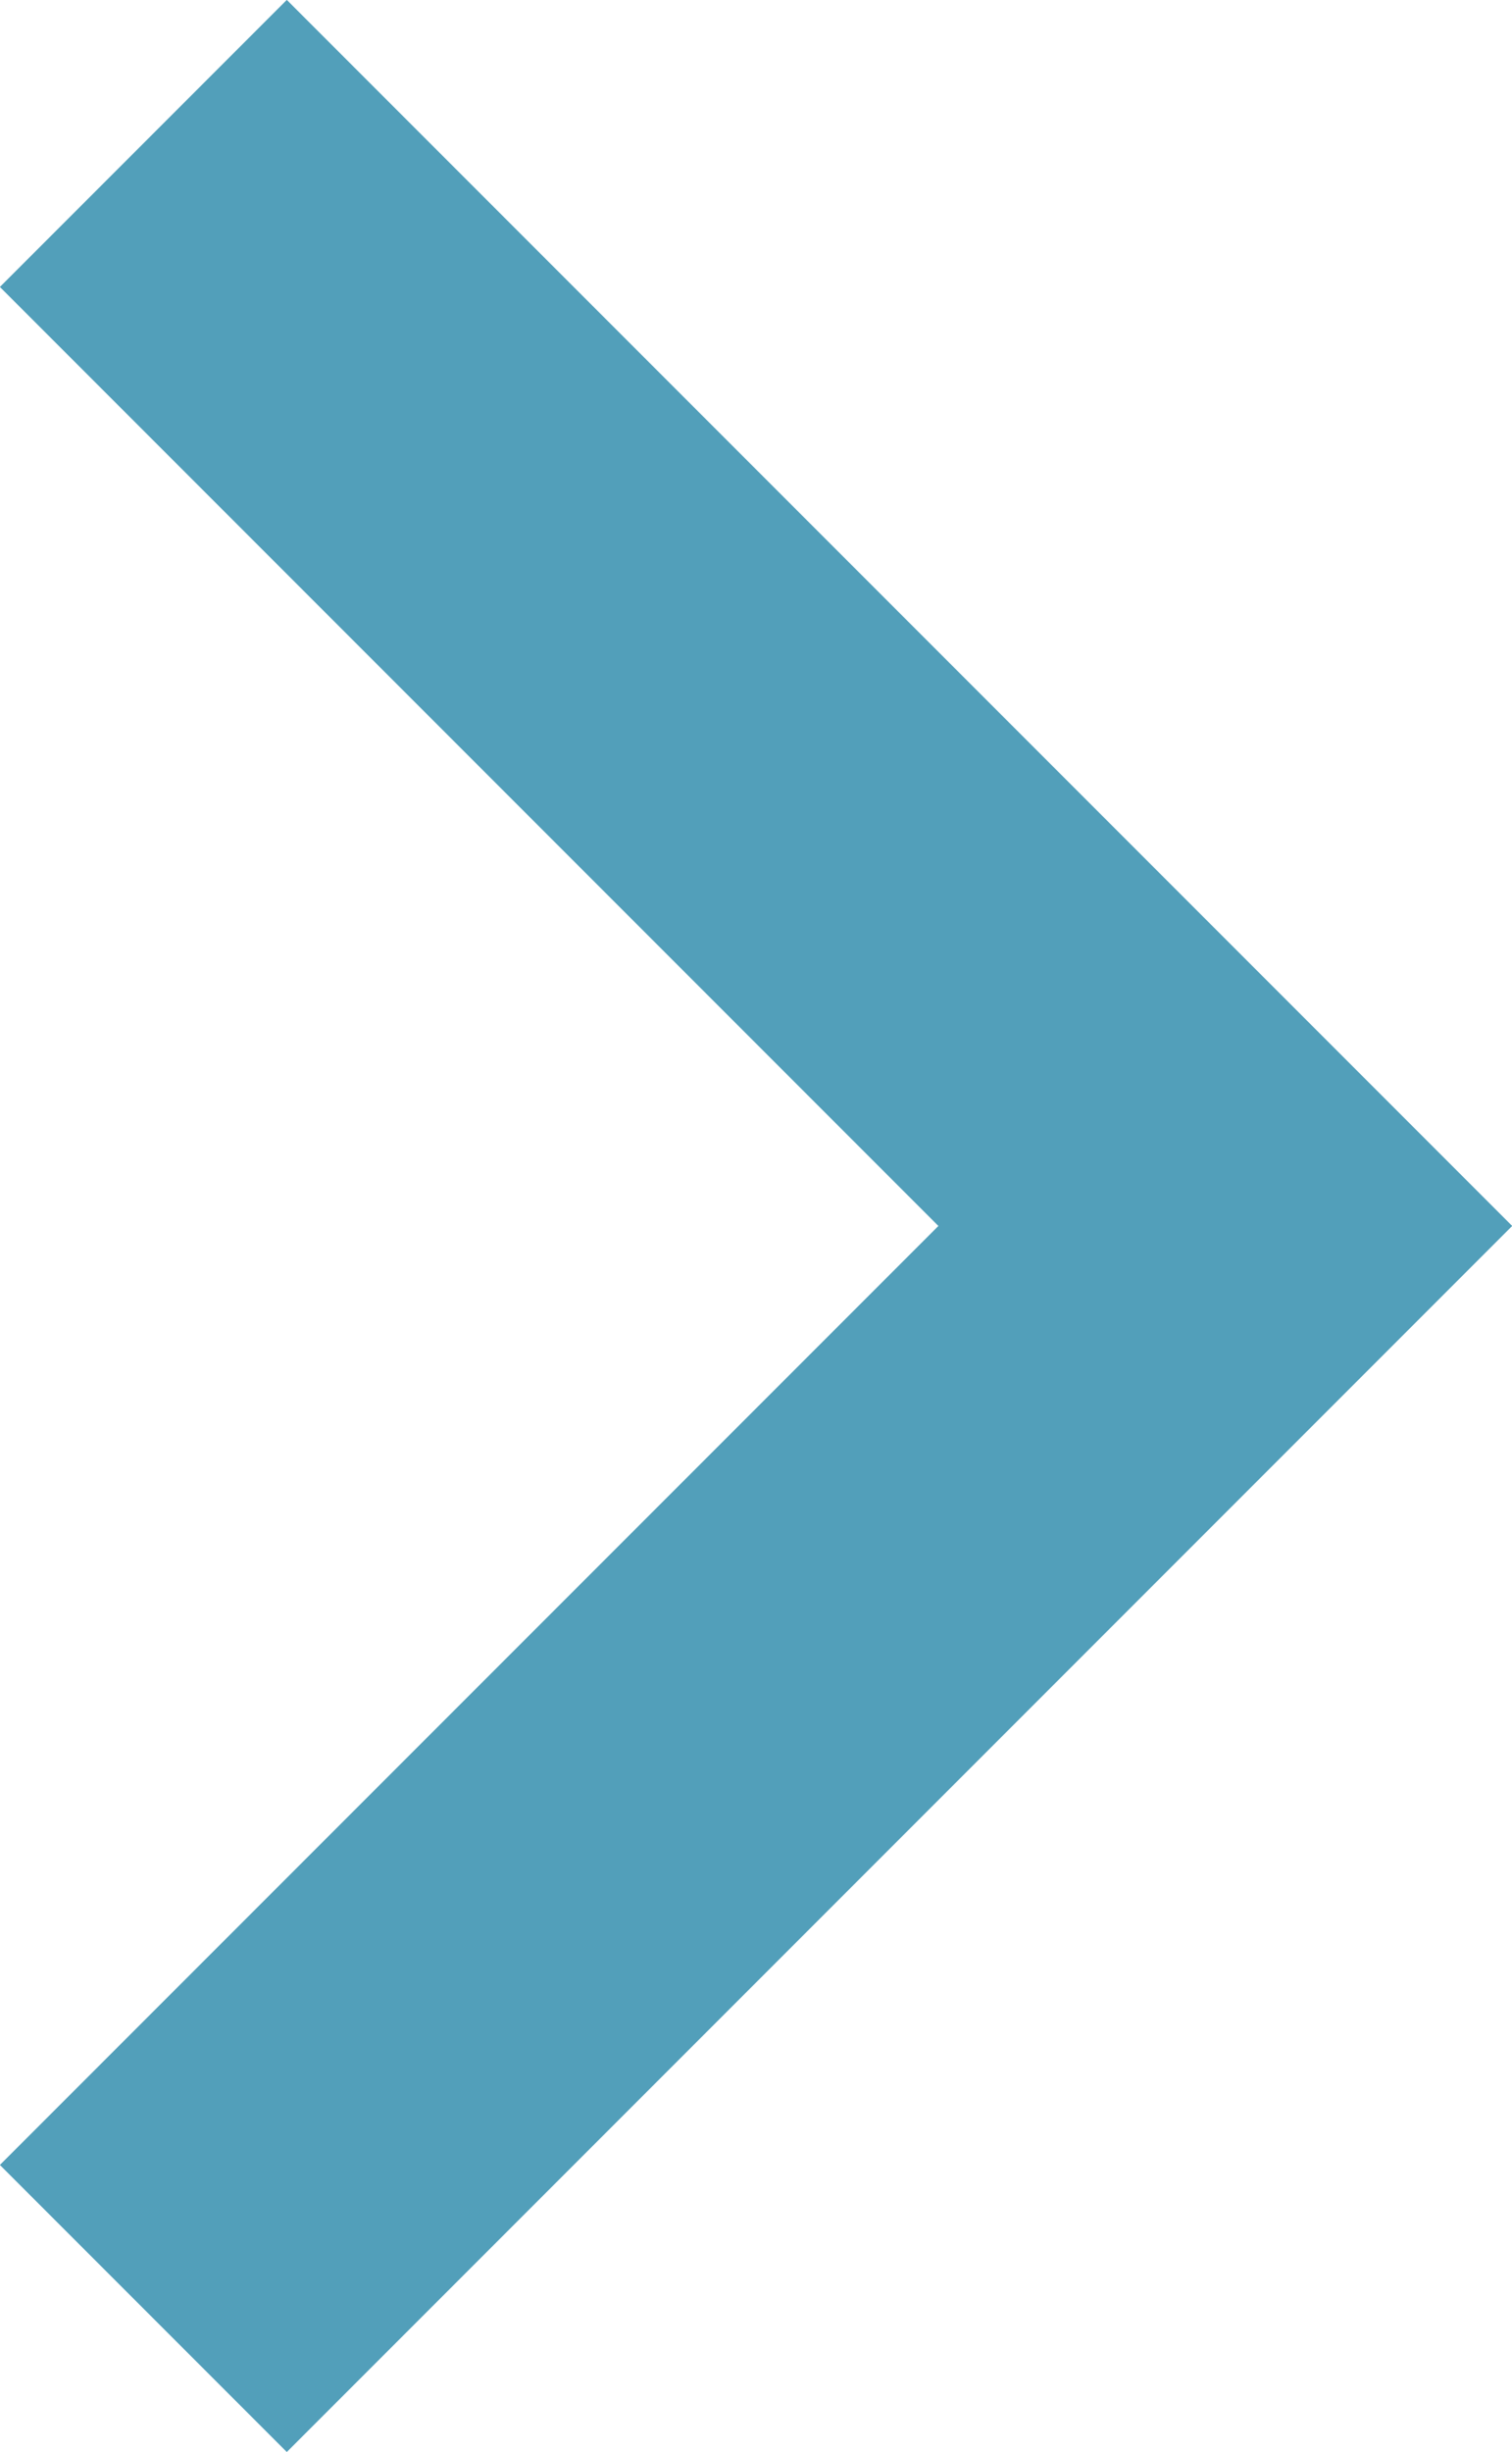 <svg xmlns="http://www.w3.org/2000/svg" width="5.59" height="9.06" viewBox="0 0 5.59 9.06">
    <style type="text/css">
        .st0{stroke:#529fba;fill:none;stroke-width:1.5;}
    </style>
    <path class="st0" d="M0.53,8.53L4.53,4.53L0.53,0.53"/>
</svg>